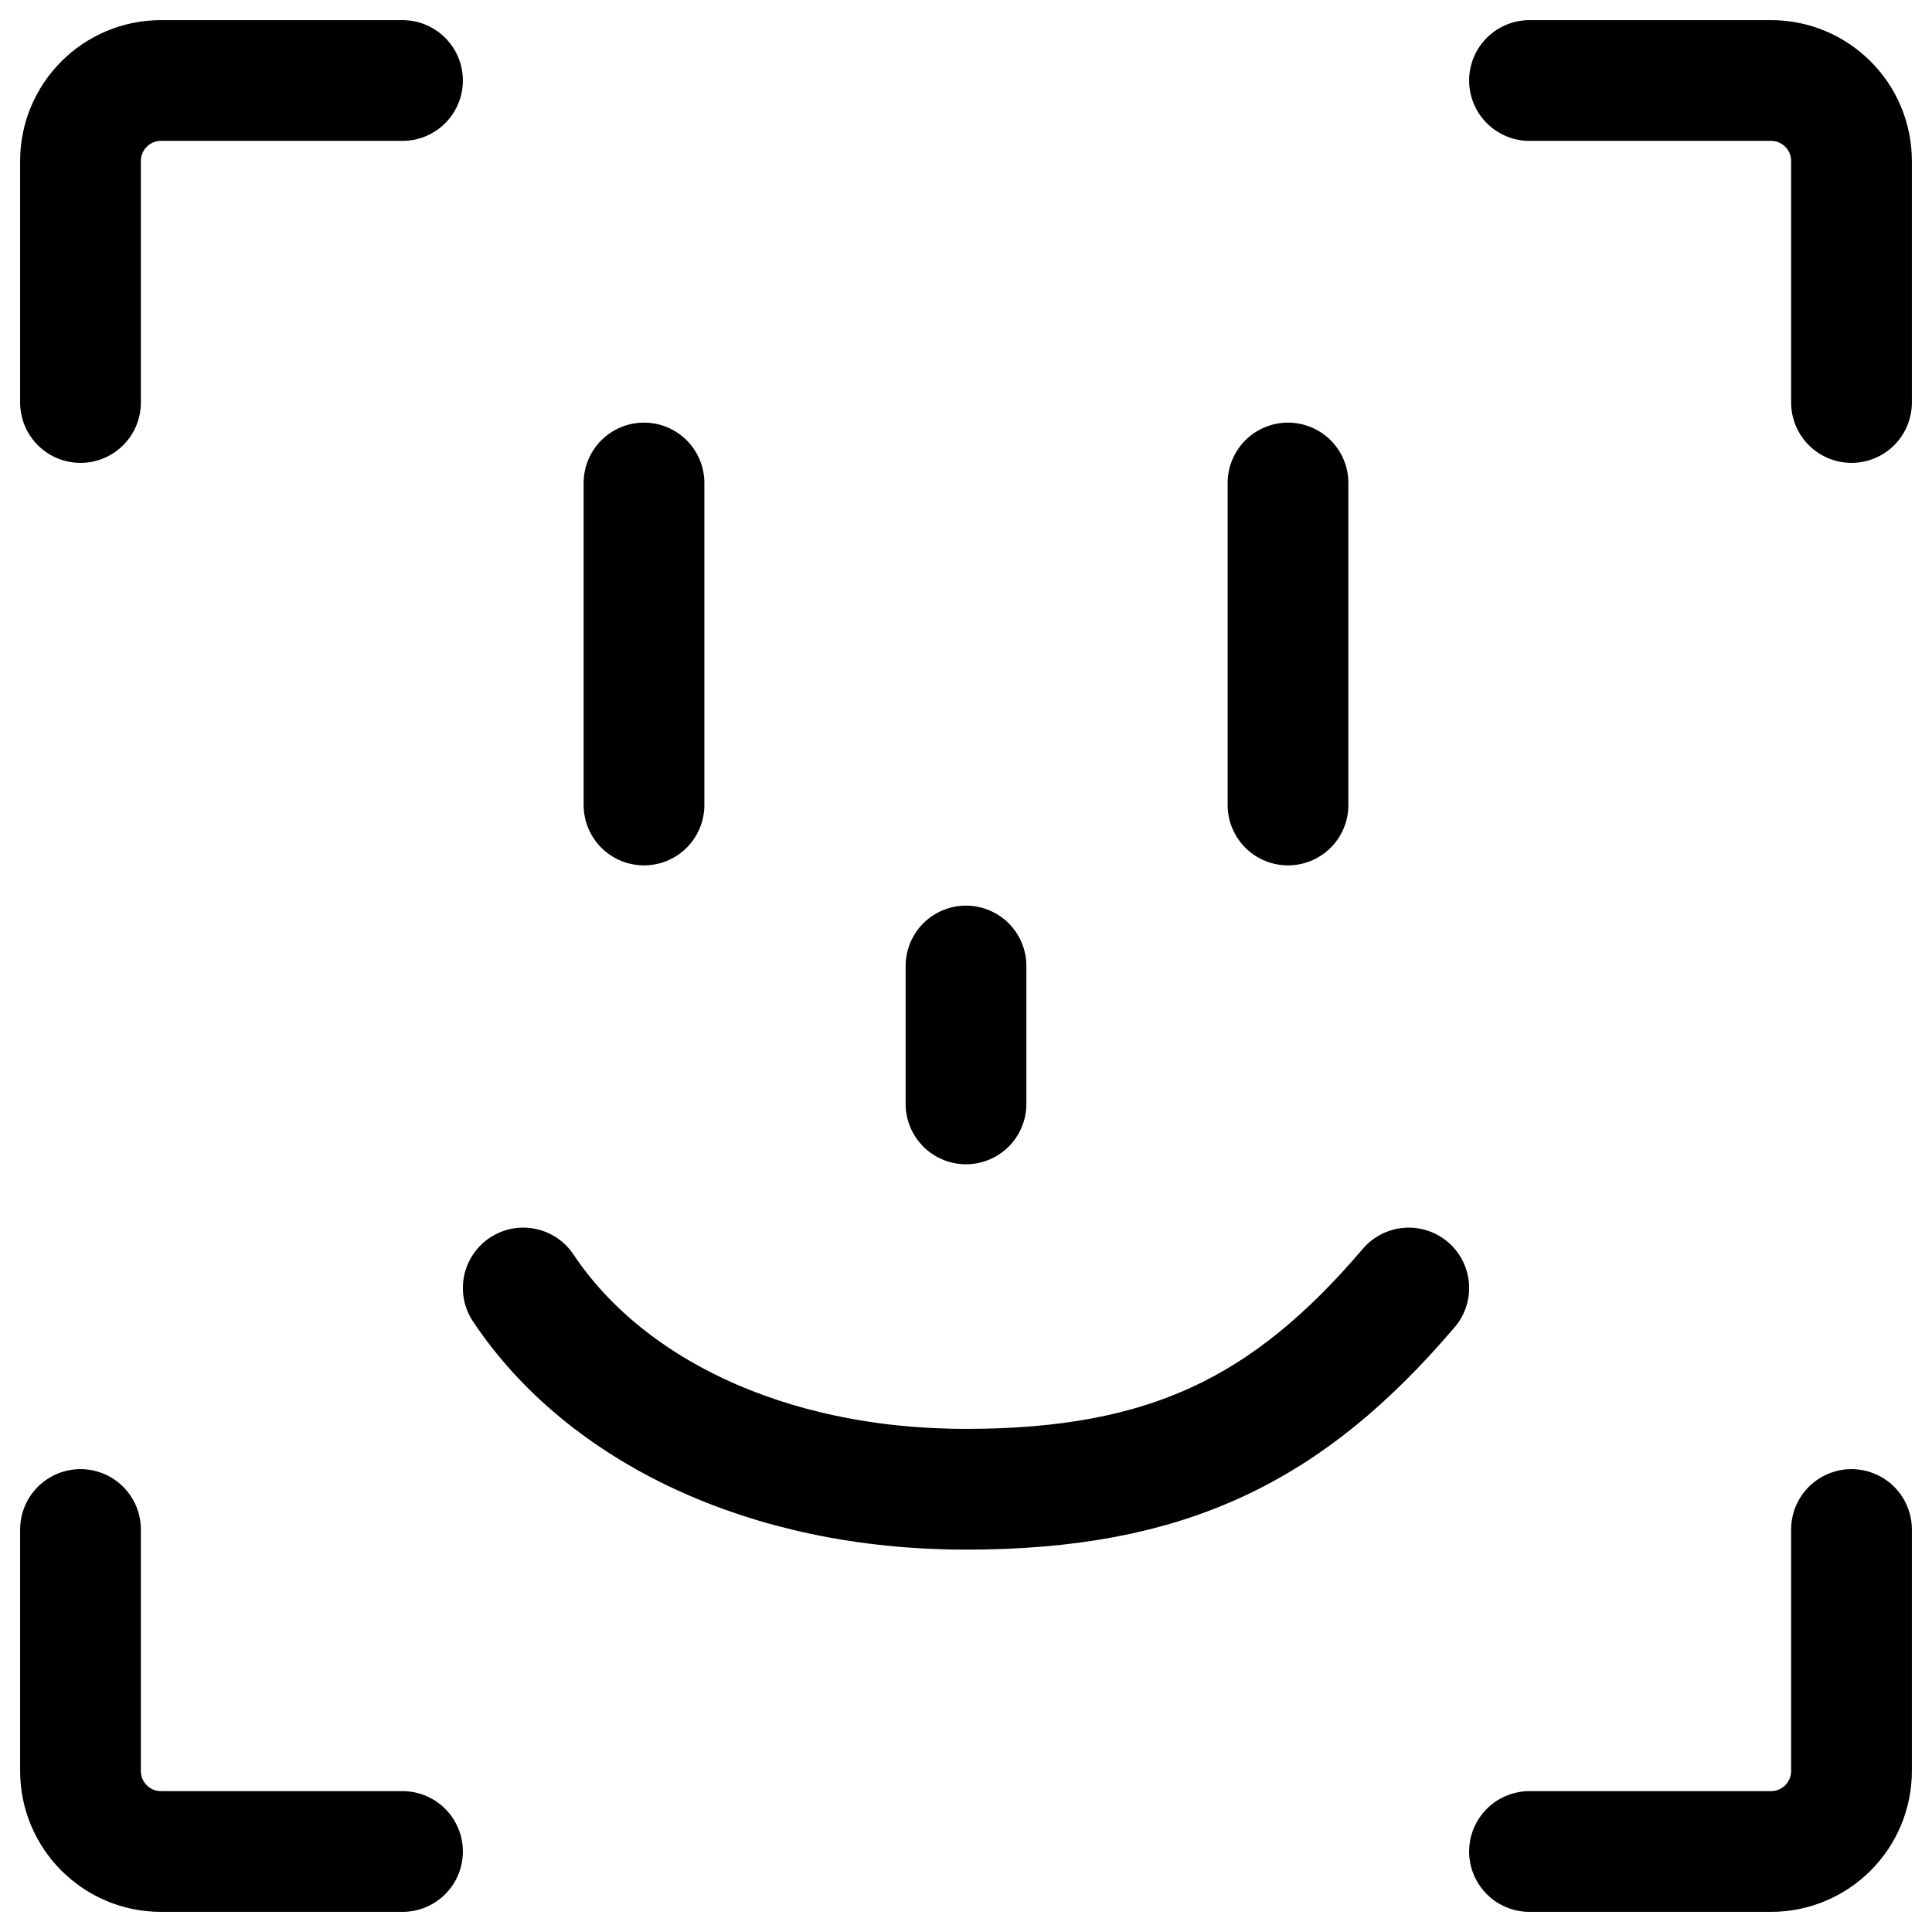 <svg width="24" height="24" viewBox="0 0 24 24" fill="none" xmlns="http://www.w3.org/2000/svg">
<g clip-path="url(#clip0_1607_7986)">
<path d="M23 5V2C23 1.448 22.552 1 22 1H19M1 19V22C1 22.552 1.448 23 2 23H5M1 5V2C1 1.448 1.448 1 2 1H5M23 19V22C23 22.552 22.552 23 22 23H19M8 6V10M16 6V10M6.5 16C7.5 17.5 9.5 18.5 12 18.5C14.5 18.5 16 17.761 17.5 16M12 12V13.713" stroke="black" stroke-width="1.5" stroke-linecap="round" stroke-linejoin="round"/>
</g>
<defs>
<clipPath id="clip0_1607_7986">
<rect width="24" height="24" fill="white"/>
</clipPath>
</defs>
</svg>
